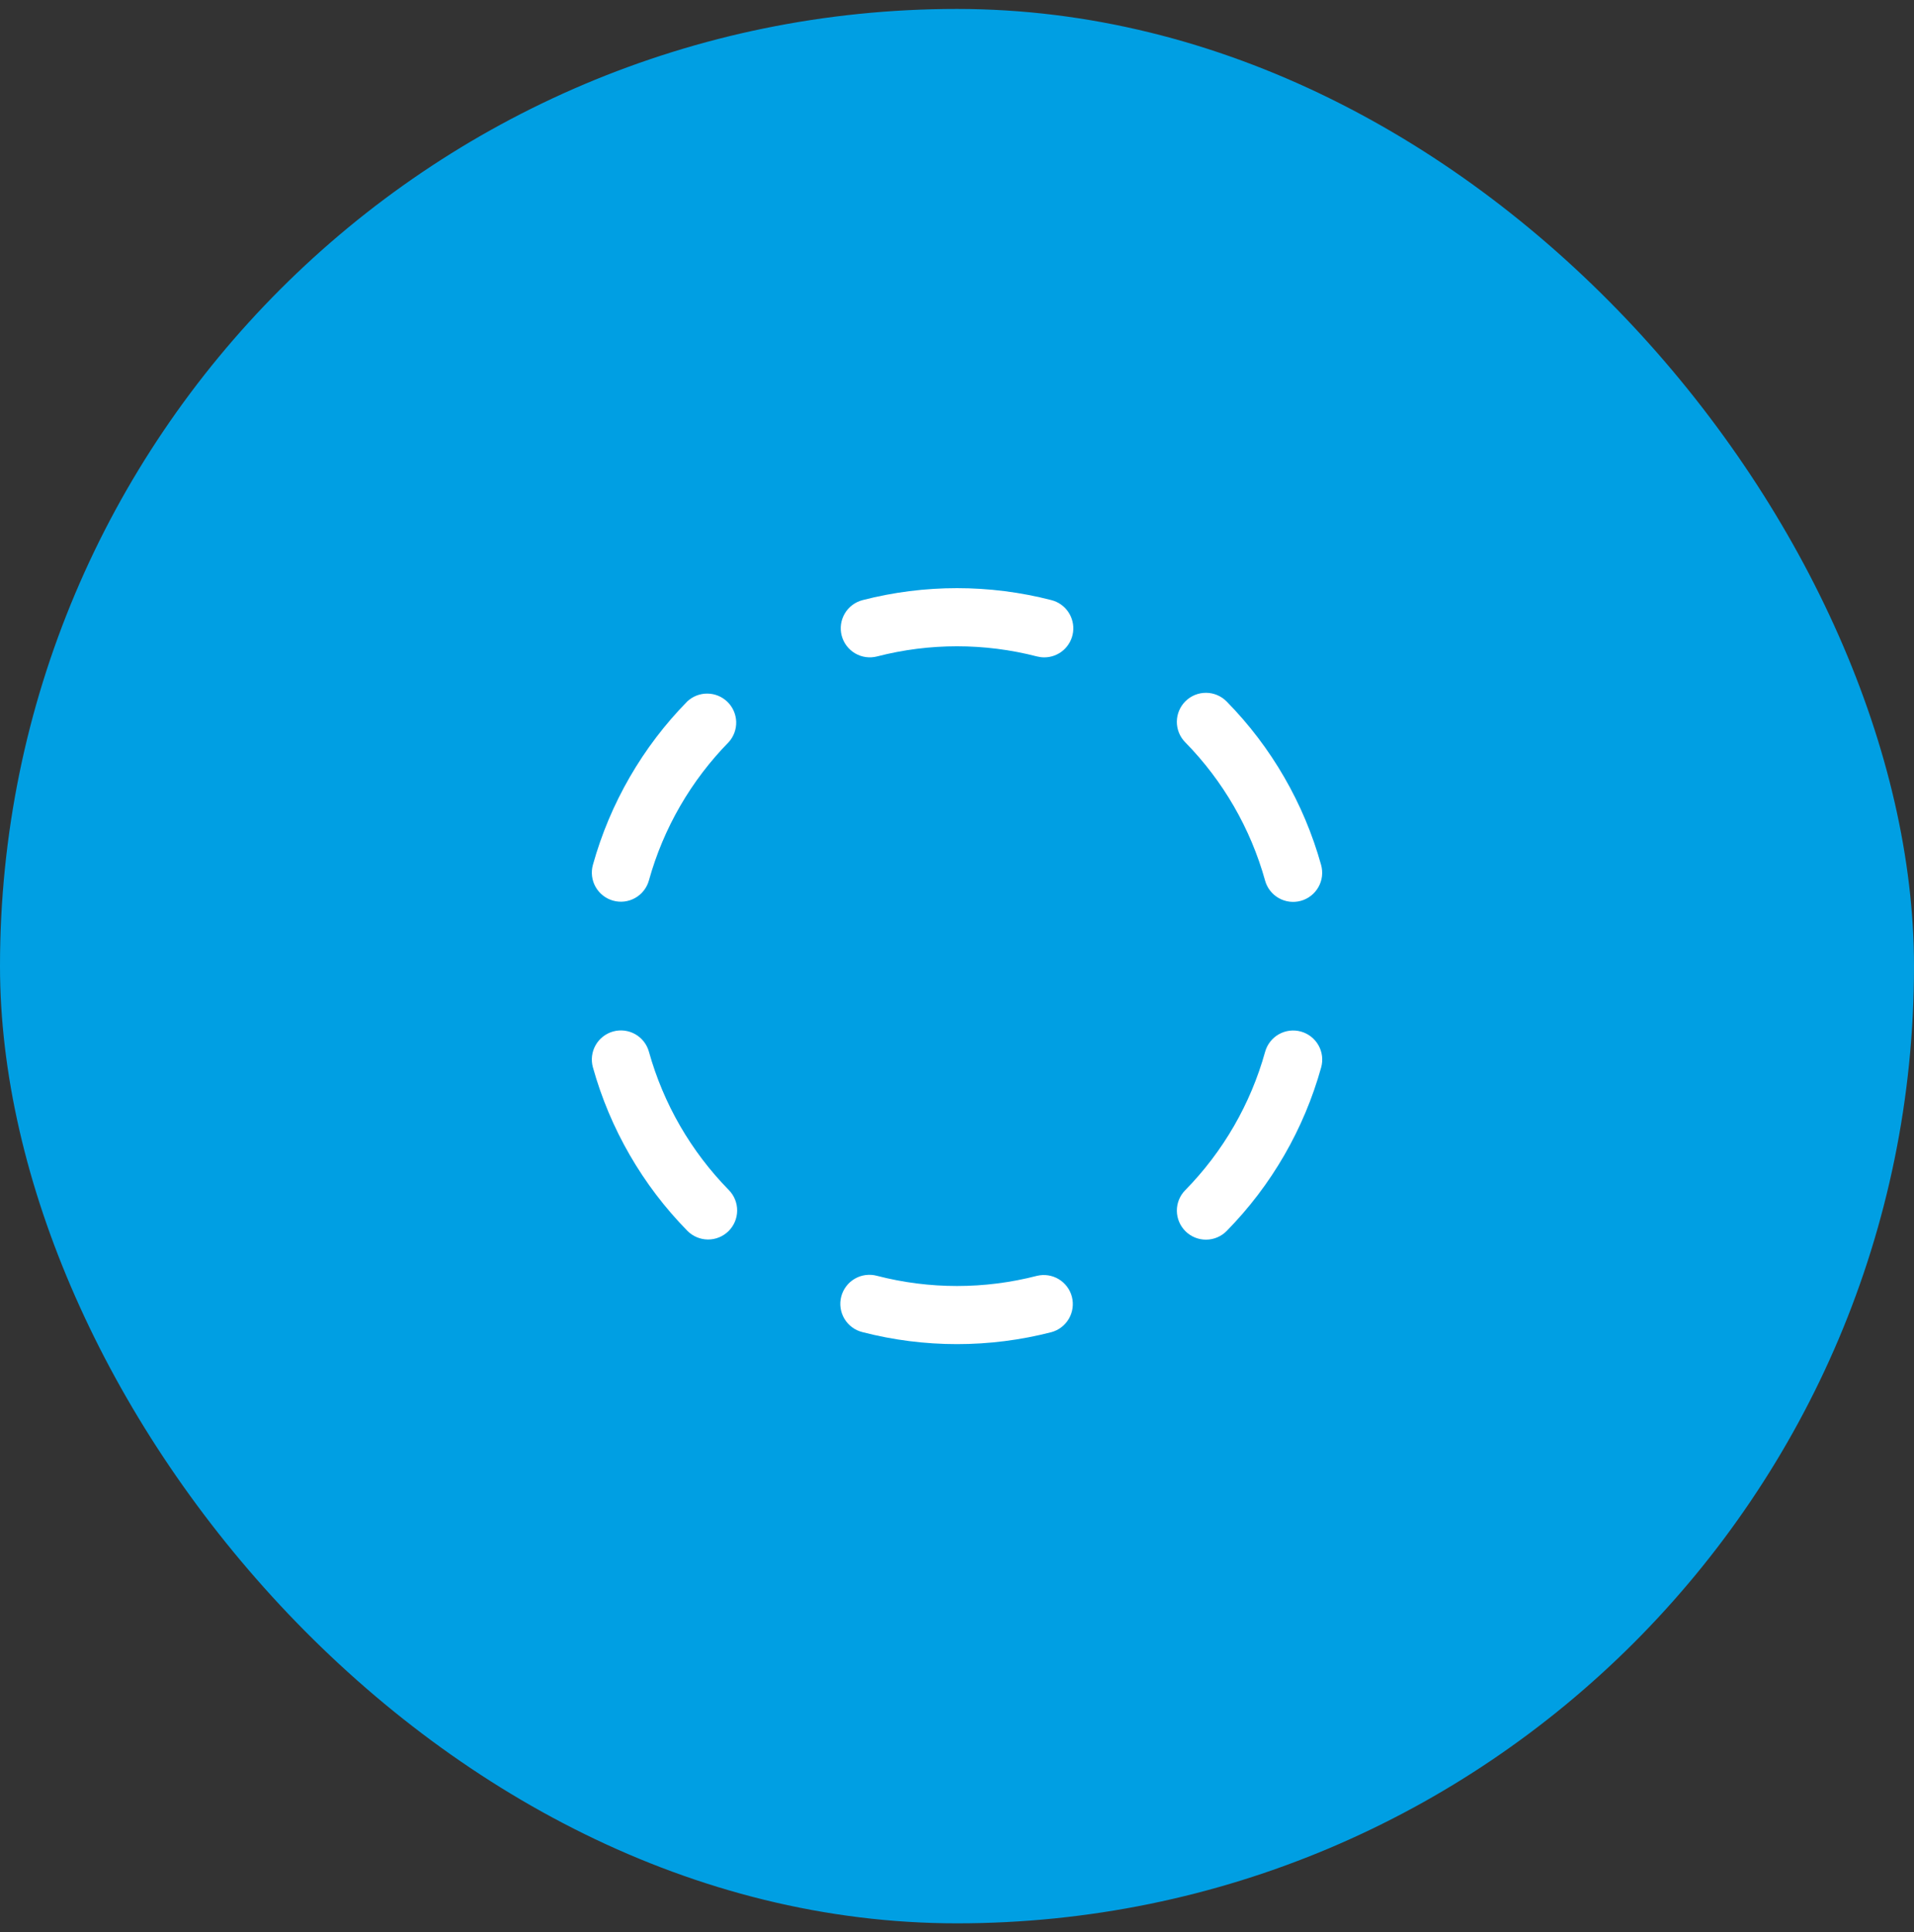 <svg width="107" height="108" viewBox="0 0 107 108" fill="none" xmlns="http://www.w3.org/2000/svg">
<rect x="0" y="0" width="107" height="108" fill="#333333" stroke="none"/>
<rect y="0.5" width="107" height="107" rx="53.5" fill="#009FE3"/>
<path d="M47.053 35.526C46.999 35.319 46.987 35.104 47.016 34.892C47.046 34.68 47.117 34.477 47.225 34.293C47.333 34.108 47.477 33.947 47.647 33.819C47.818 33.69 48.012 33.597 48.219 33.543C51.683 32.65 55.317 32.65 58.782 33.543C59.165 33.641 59.5 33.876 59.722 34.204C59.945 34.532 60.04 34.929 59.991 35.322C59.941 35.715 59.749 36.076 59.452 36.338C59.154 36.599 58.771 36.743 58.375 36.742C58.238 36.742 58.102 36.724 57.969 36.69C55.038 35.934 51.963 35.934 49.032 36.69C48.615 36.797 48.173 36.735 47.802 36.517C47.431 36.298 47.162 35.942 47.053 35.526ZM38.426 39.2C35.921 41.751 34.104 44.896 33.145 48.341C33.03 48.756 33.085 49.2 33.297 49.575C33.51 49.95 33.862 50.225 34.278 50.34C34.693 50.456 35.137 50.401 35.512 50.188C35.887 49.976 36.162 49.623 36.277 49.208C37.088 46.292 38.626 43.63 40.746 41.471C41.023 41.159 41.17 40.752 41.156 40.335C41.141 39.918 40.967 39.522 40.668 39.23C40.37 38.938 39.971 38.772 39.553 38.767C39.136 38.761 38.732 38.916 38.426 39.2ZM36.277 58.783C36.22 58.578 36.123 58.385 35.992 58.217C35.86 58.049 35.697 57.908 35.511 57.803C35.325 57.698 35.121 57.631 34.909 57.605C34.697 57.579 34.482 57.595 34.277 57.652C34.071 57.709 33.879 57.806 33.71 57.938C33.542 58.069 33.401 58.232 33.297 58.418C33.191 58.604 33.124 58.809 33.098 59.02C33.072 59.232 33.088 59.447 33.145 59.653C34.105 63.097 35.922 66.242 38.426 68.793C38.729 69.101 39.141 69.275 39.572 69.279C40.003 69.283 40.417 69.115 40.725 68.813C41.032 68.51 41.207 68.099 41.21 67.668C41.214 67.237 41.046 66.822 40.744 66.514C38.626 64.356 37.09 61.696 36.277 58.783ZM57.969 71.31C55.038 72.067 51.963 72.067 49.032 71.31C48.824 71.253 48.607 71.238 48.393 71.266C48.179 71.293 47.973 71.363 47.787 71.471C47.6 71.579 47.437 71.723 47.307 71.895C47.177 72.066 47.082 72.262 47.028 72.471C46.974 72.68 46.962 72.897 46.993 73.11C47.024 73.323 47.097 73.528 47.208 73.713C47.319 73.898 47.465 74.059 47.639 74.186C47.812 74.314 48.01 74.406 48.219 74.457C51.683 75.35 55.317 75.35 58.782 74.457C59.193 74.344 59.544 74.073 59.757 73.704C59.971 73.335 60.031 72.896 59.925 72.483C59.818 72.07 59.553 71.716 59.187 71.496C58.821 71.277 58.384 71.21 57.969 71.31ZM72.726 57.656C72.52 57.599 72.305 57.583 72.093 57.609C71.881 57.635 71.677 57.703 71.491 57.808C71.305 57.913 71.142 58.054 71.01 58.223C70.879 58.391 70.782 58.584 70.725 58.789C69.915 61.705 68.377 64.366 66.257 66.525C66.107 66.677 65.989 66.857 65.909 67.055C65.829 67.253 65.789 67.465 65.791 67.678C65.793 67.891 65.837 68.103 65.921 68.299C66.004 68.495 66.126 68.673 66.278 68.823C66.43 68.972 66.611 69.09 66.808 69.17C67.006 69.25 67.218 69.29 67.431 69.288C67.645 69.286 67.856 69.242 68.052 69.159C68.249 69.075 68.427 68.954 68.576 68.802C71.082 66.251 72.899 63.106 73.858 59.661C73.915 59.455 73.932 59.24 73.906 59.027C73.88 58.815 73.813 58.61 73.708 58.424C73.603 58.237 73.462 58.074 73.294 57.942C73.125 57.81 72.932 57.713 72.726 57.656ZM70.723 49.218C70.78 49.424 70.877 49.616 71.009 49.785C71.14 49.953 71.303 50.093 71.489 50.198C71.675 50.303 71.88 50.371 72.092 50.397C72.303 50.423 72.518 50.407 72.724 50.35C72.93 50.293 73.122 50.196 73.29 50.064C73.458 49.933 73.599 49.769 73.704 49.584C73.809 49.398 73.877 49.193 73.903 48.981C73.929 48.77 73.912 48.555 73.856 48.349C72.897 44.904 71.08 41.759 68.574 39.208C68.425 39.056 68.246 38.935 68.05 38.852C67.853 38.768 67.642 38.724 67.429 38.723C67.216 38.721 67.004 38.761 66.806 38.841C66.608 38.921 66.428 39.039 66.276 39.189C66.124 39.339 66.002 39.517 65.919 39.713C65.836 39.91 65.792 40.121 65.79 40.334C65.788 40.548 65.829 40.759 65.909 40.957C65.989 41.155 66.107 41.335 66.257 41.487C68.375 43.644 69.912 46.304 70.723 49.216V49.218Z" fill="white"/>
</svg>
